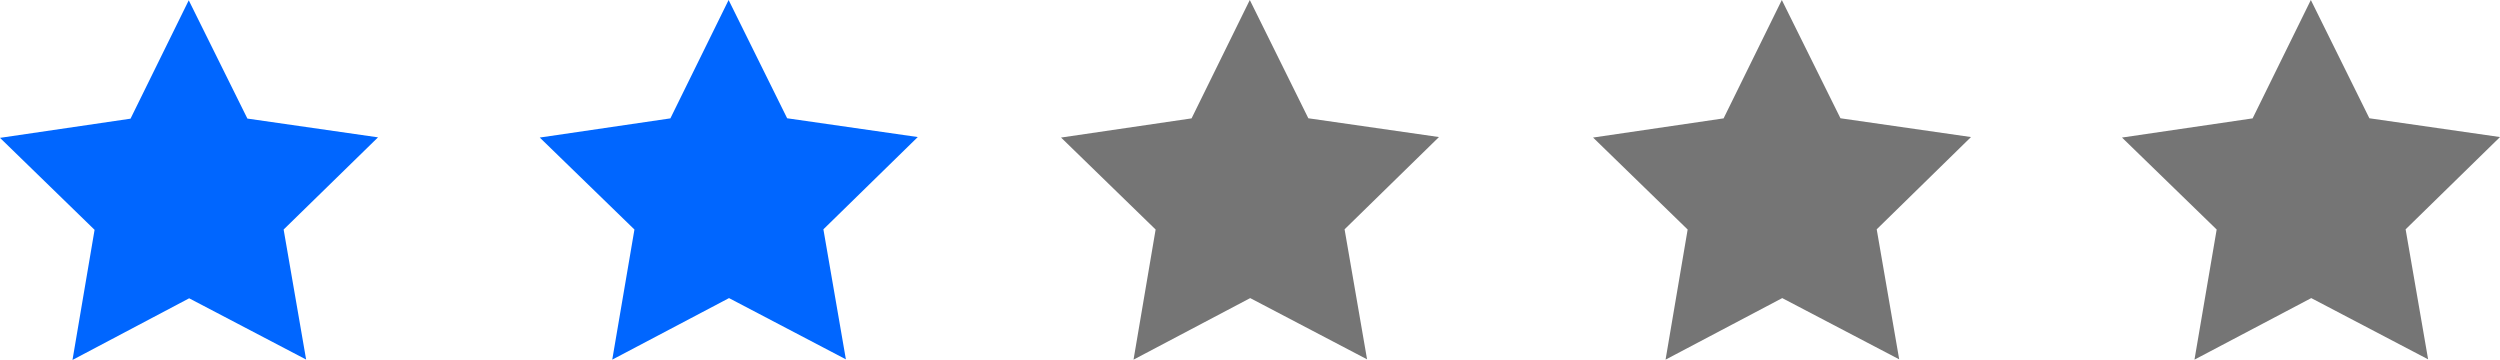 <svg id="Layer_1" data-name="Layer 1" xmlns="http://www.w3.org/2000/svg" viewBox="0 0 249 35.85"><defs><style>.cls-1{fill:#06f;}.cls-2{fill:#757575;}</style></defs><title>rating2</title><polygon class="cls-1" points="30.49 35.81 18.84 29.71 7.22 35.85 9.42 22.89 0 13.73 13 11.82 18.8 0.03 24.64 11.81 37.65 13.68 28.25 22.86 30.49 35.81"/><polygon class="cls-1" points="84.25 35.79 72.61 29.69 60.98 35.82 63.19 22.86 53.76 13.7 66.77 11.79 72.57 0 78.4 11.78 91.41 13.65 82.01 22.84 84.25 35.79"/><polygon class="cls-2" points="136.16 35.79 124.52 29.69 112.9 35.82 115.1 22.86 105.68 13.7 118.68 11.79 124.48 0 130.31 11.78 143.32 13.65 133.92 22.84 136.16 35.79"/><polygon class="cls-2" points="189.16 35.79 177.51 29.69 165.89 35.82 168.09 22.86 158.67 13.7 171.67 11.79 177.47 0 183.31 11.78 196.31 13.65 186.92 22.84 189.16 35.79"/><polygon class="cls-2" points="241.84 35.79 230.2 29.69 218.57 35.82 220.78 22.86 211.35 13.7 224.36 11.79 230.16 0 235.99 11.78 249 13.65 239.6 22.84 241.84 35.79"/></svg>